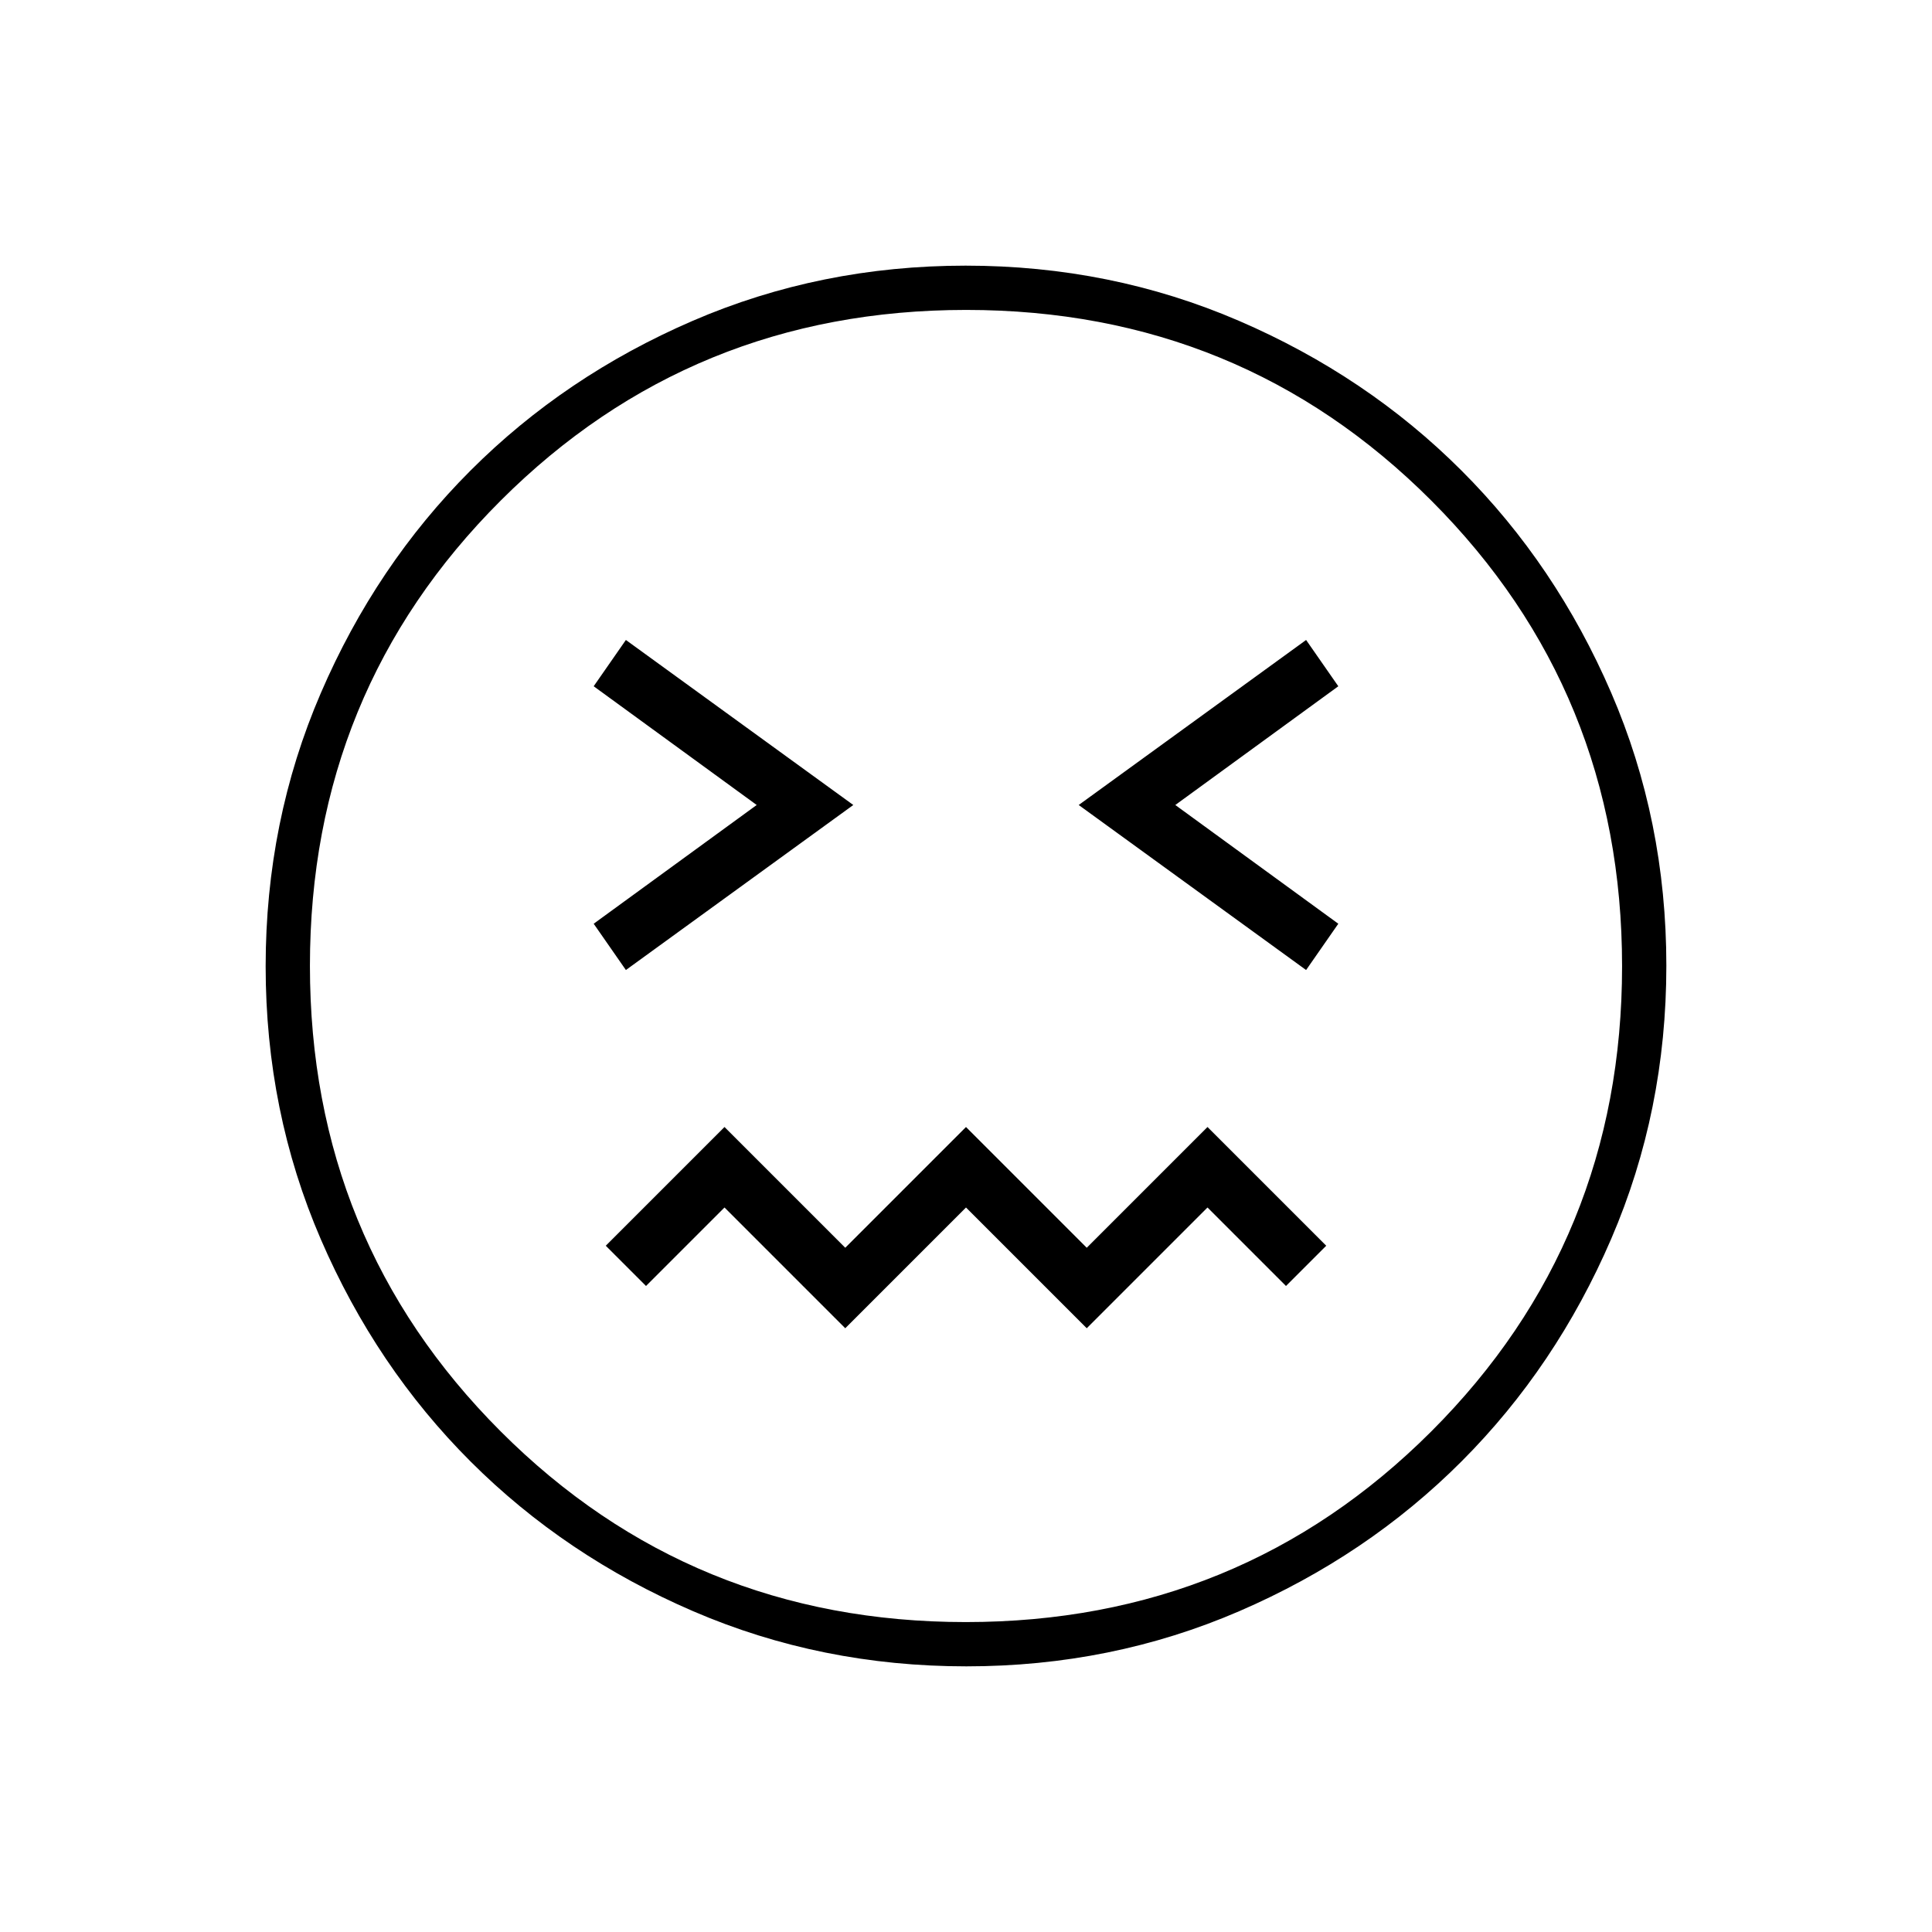<svg xmlns="http://www.w3.org/2000/svg" height="48" viewBox="0 -960 960 960" width="48"><path d="m311-478 113-82-113-82-16 23 81 59-81 59 16 23Zm338 0 16-23-81-59 81-59-16-23-113 82 113 82ZM420-300l60-60 60 60 60-60 39 39 20-20-59-59-60 60-60-60-60 60-60-60-59 59 20 20 39-39 60 60Zm60.17 168q-72.17 0-135.73-27.39-63.56-27.39-110.57-74.35-47.02-46.96-74.44-110.43Q132-407.65 132-479.83q0-72.17 27.39-135.73 27.39-63.56 74.35-110.57 46.96-47.02 110.43-74.44Q407.65-828 479.83-828q72.17 0 135.73 27.39 63.56 27.39 110.57 74.35 47.02 46.96 74.44 110.43Q828-552.35 828-480.17q0 72.17-27.39 135.73-27.39 63.56-74.35 110.57-46.96 47.02-110.43 74.44Q552.35-132 480.17-132ZM480-480Zm-.1 326q136.48 0 231.29-94.72Q806-343.43 806-479.9q0-136.48-94.72-231.29Q616.57-806 480.1-806q-136.47 0-231.29 94.72Q154-616.57 154-480.1q0 136.47 94.72 231.29Q343.43-154 479.9-154Z"/></svg>